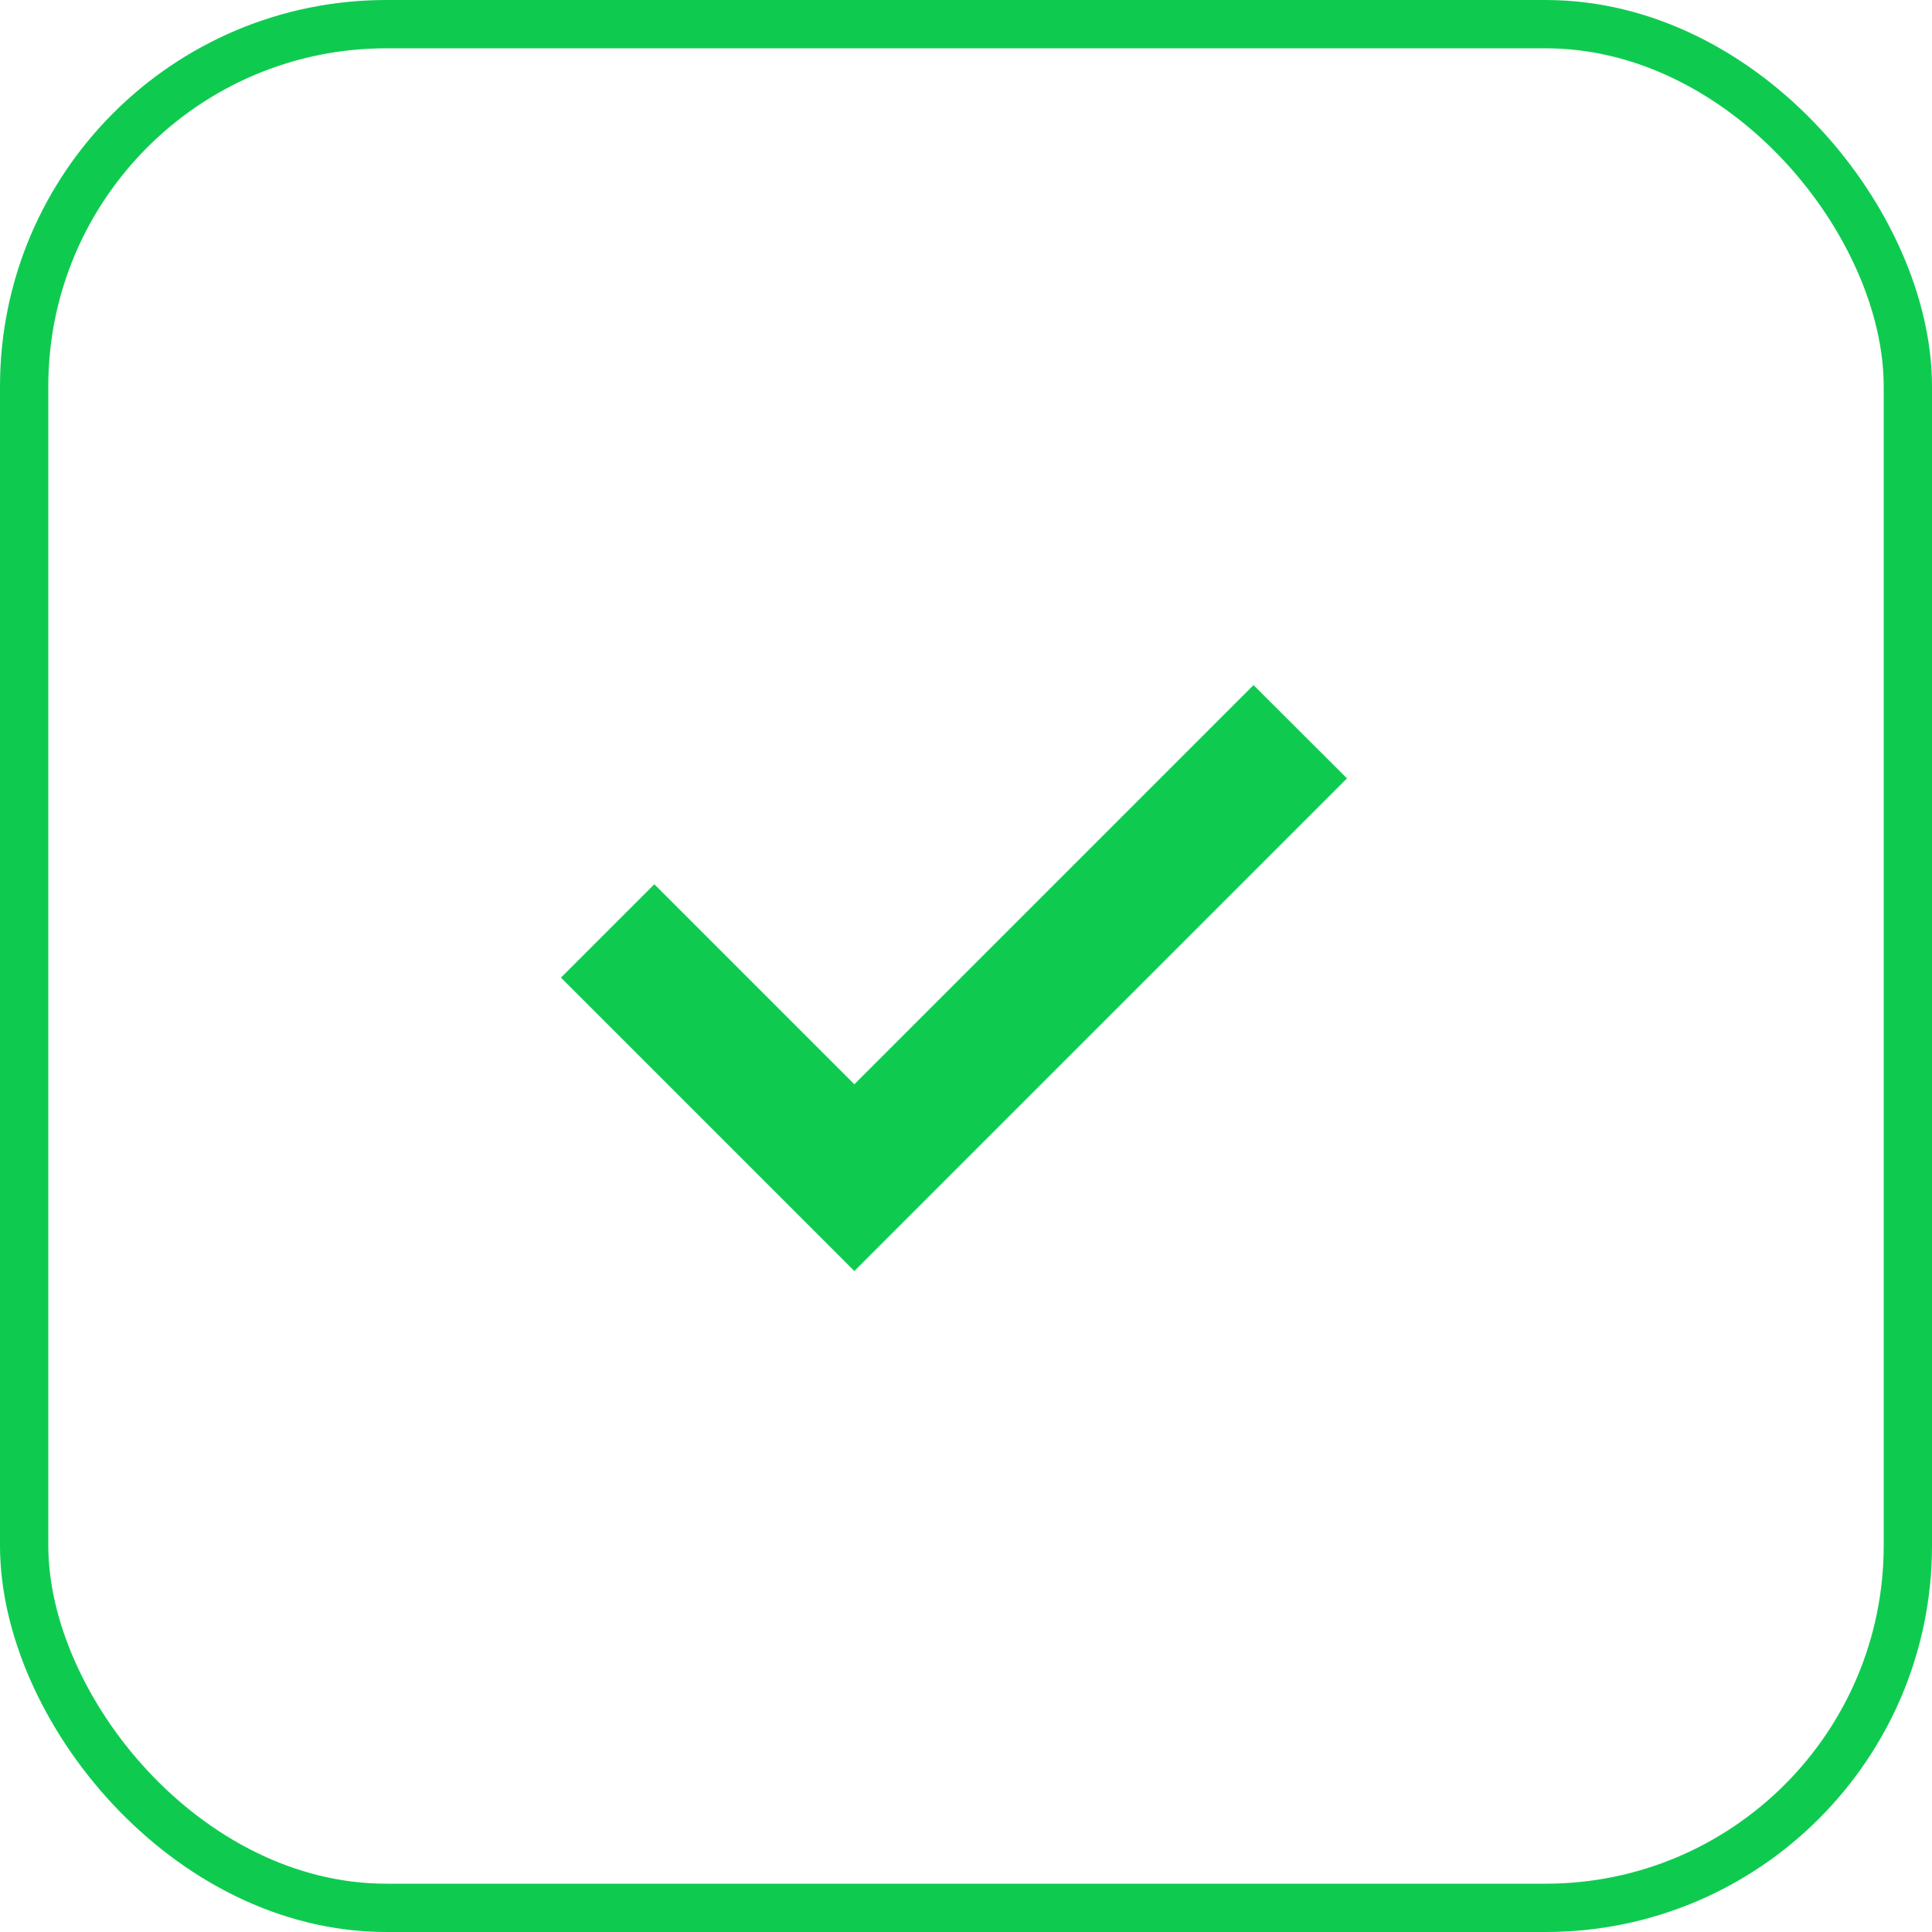 <svg xmlns="http://www.w3.org/2000/svg" width="40" height="40" viewBox="0 0 40 40">
    <g data-name="Group 44719">
        <g data-name="Rectangle 15143" style="stroke:#0ecb50;fill:none">
            <rect width="40" height="40" rx="8" style="stroke:none"/>
            <rect x=".5" y=".5" width="39" height="39" rx="7.5" style="fill:none"/>
        </g>
        <g data-name="Group 44646">
            <path data-name="Path 55552" d="m733.454 1401.828-8.265 8.265-4.141-4.141-1.933 1.933 6.074 6.074 10.2-10.2z" transform="translate(-707.501 -1387.644)" style="fill:#0ecb50"/>
        </g>
    </g>
</svg>
